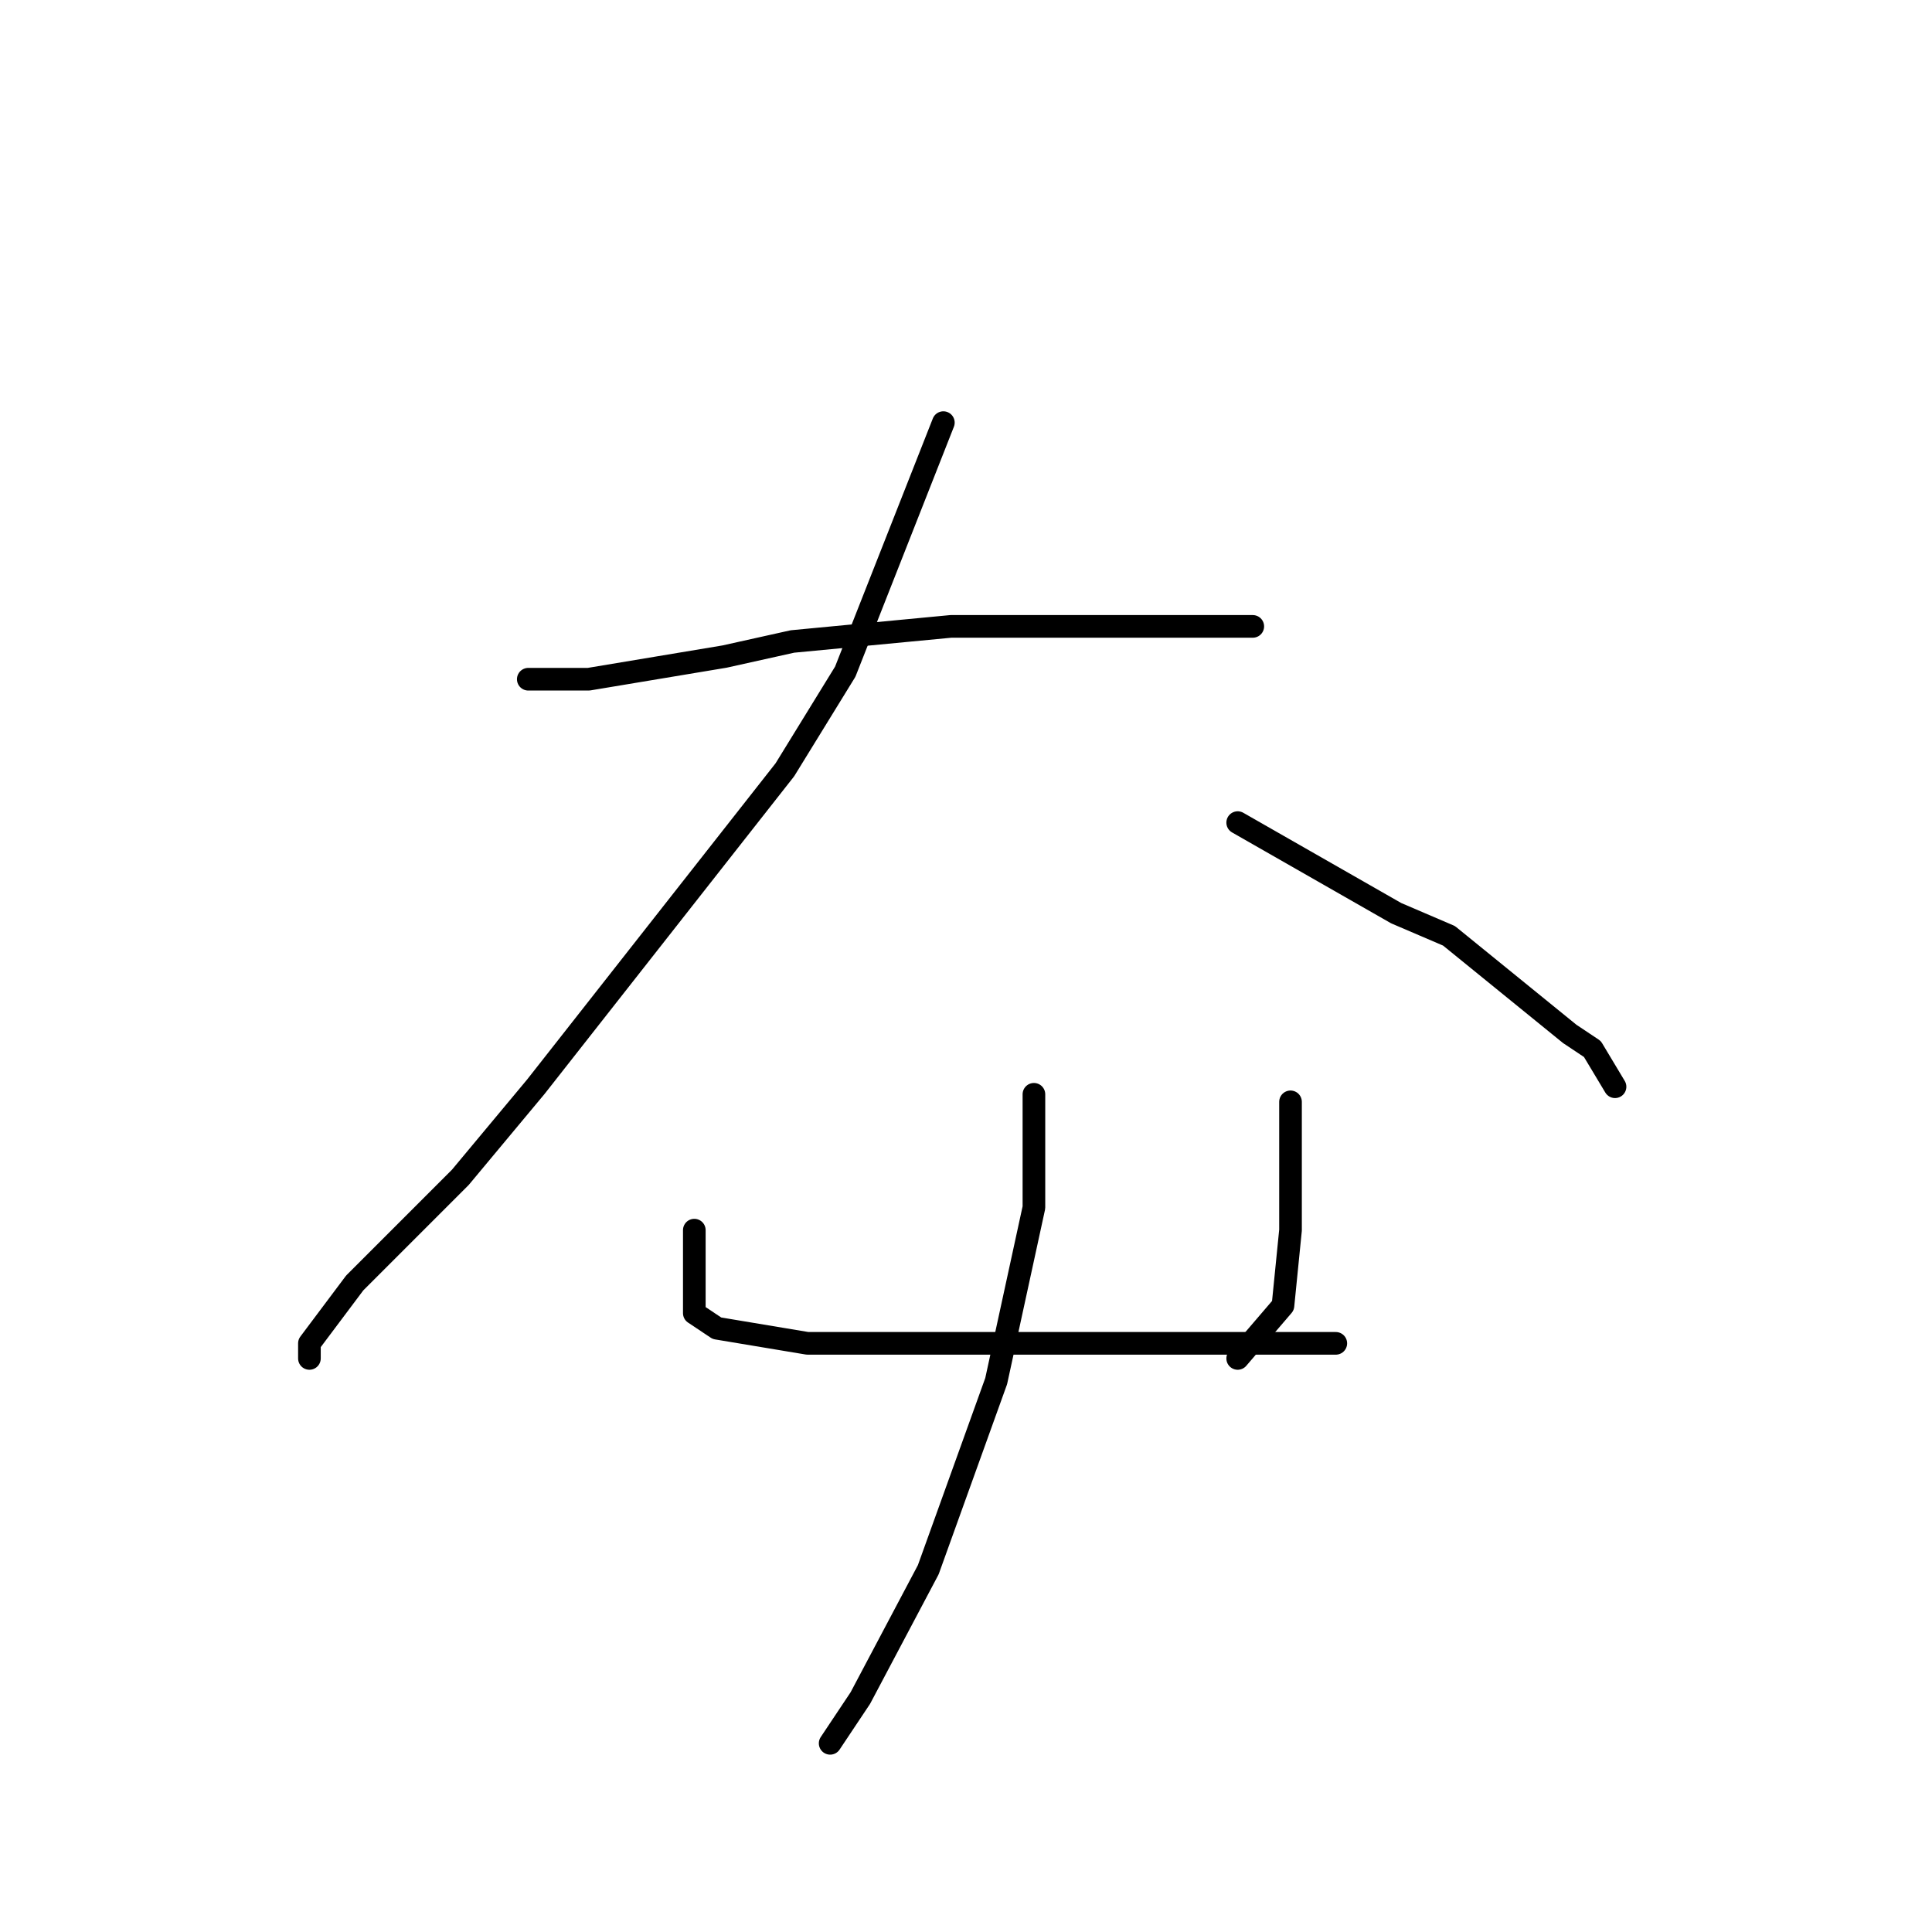 <?xml version="1.0" standalone="no"?>
    <svg width="256" height="256" xmlns="http://www.w3.org/2000/svg" version="1.1">
    <polyline stroke="black" stroke-width="3" stroke-linecap="round" fill="transparent" stroke-linejoin="round" points="70 90 78 90 96 87 105 85 126 83 144 83 158 83 166 83 166 83 " />
        <polyline stroke="black" stroke-width="3" stroke-linecap="round" fill="transparent" stroke-linejoin="round" points="125 56 112 89 104 102 71 144 61 156 47 170 41 178 41 180 41 180 " />
        <polyline stroke="black" stroke-width="3" stroke-linecap="round" fill="transparent" stroke-linejoin="round" points="164 109 185 121 192 124 208 137 211 139 214 144 214 144 " />
        <polyline stroke="black" stroke-width="3" stroke-linecap="round" fill="transparent" stroke-linejoin="round" points="92 163 92 165 92 170 92 171 92 173 92 174 95 176 107 178 122 178 139 178 154 178 166 178 175 178 177 178 177 178 " />
        <polyline stroke="black" stroke-width="3" stroke-linecap="round" fill="transparent" stroke-linejoin="round" points="171 146 171 151 171 163 170 173 164 180 164 180 " />
        <polyline stroke="black" stroke-width="3" stroke-linecap="round" fill="transparent" stroke-linejoin="round" points="137 145 137 160 132 183 123 208 114 225 110 231 110 231 " />
        </svg>